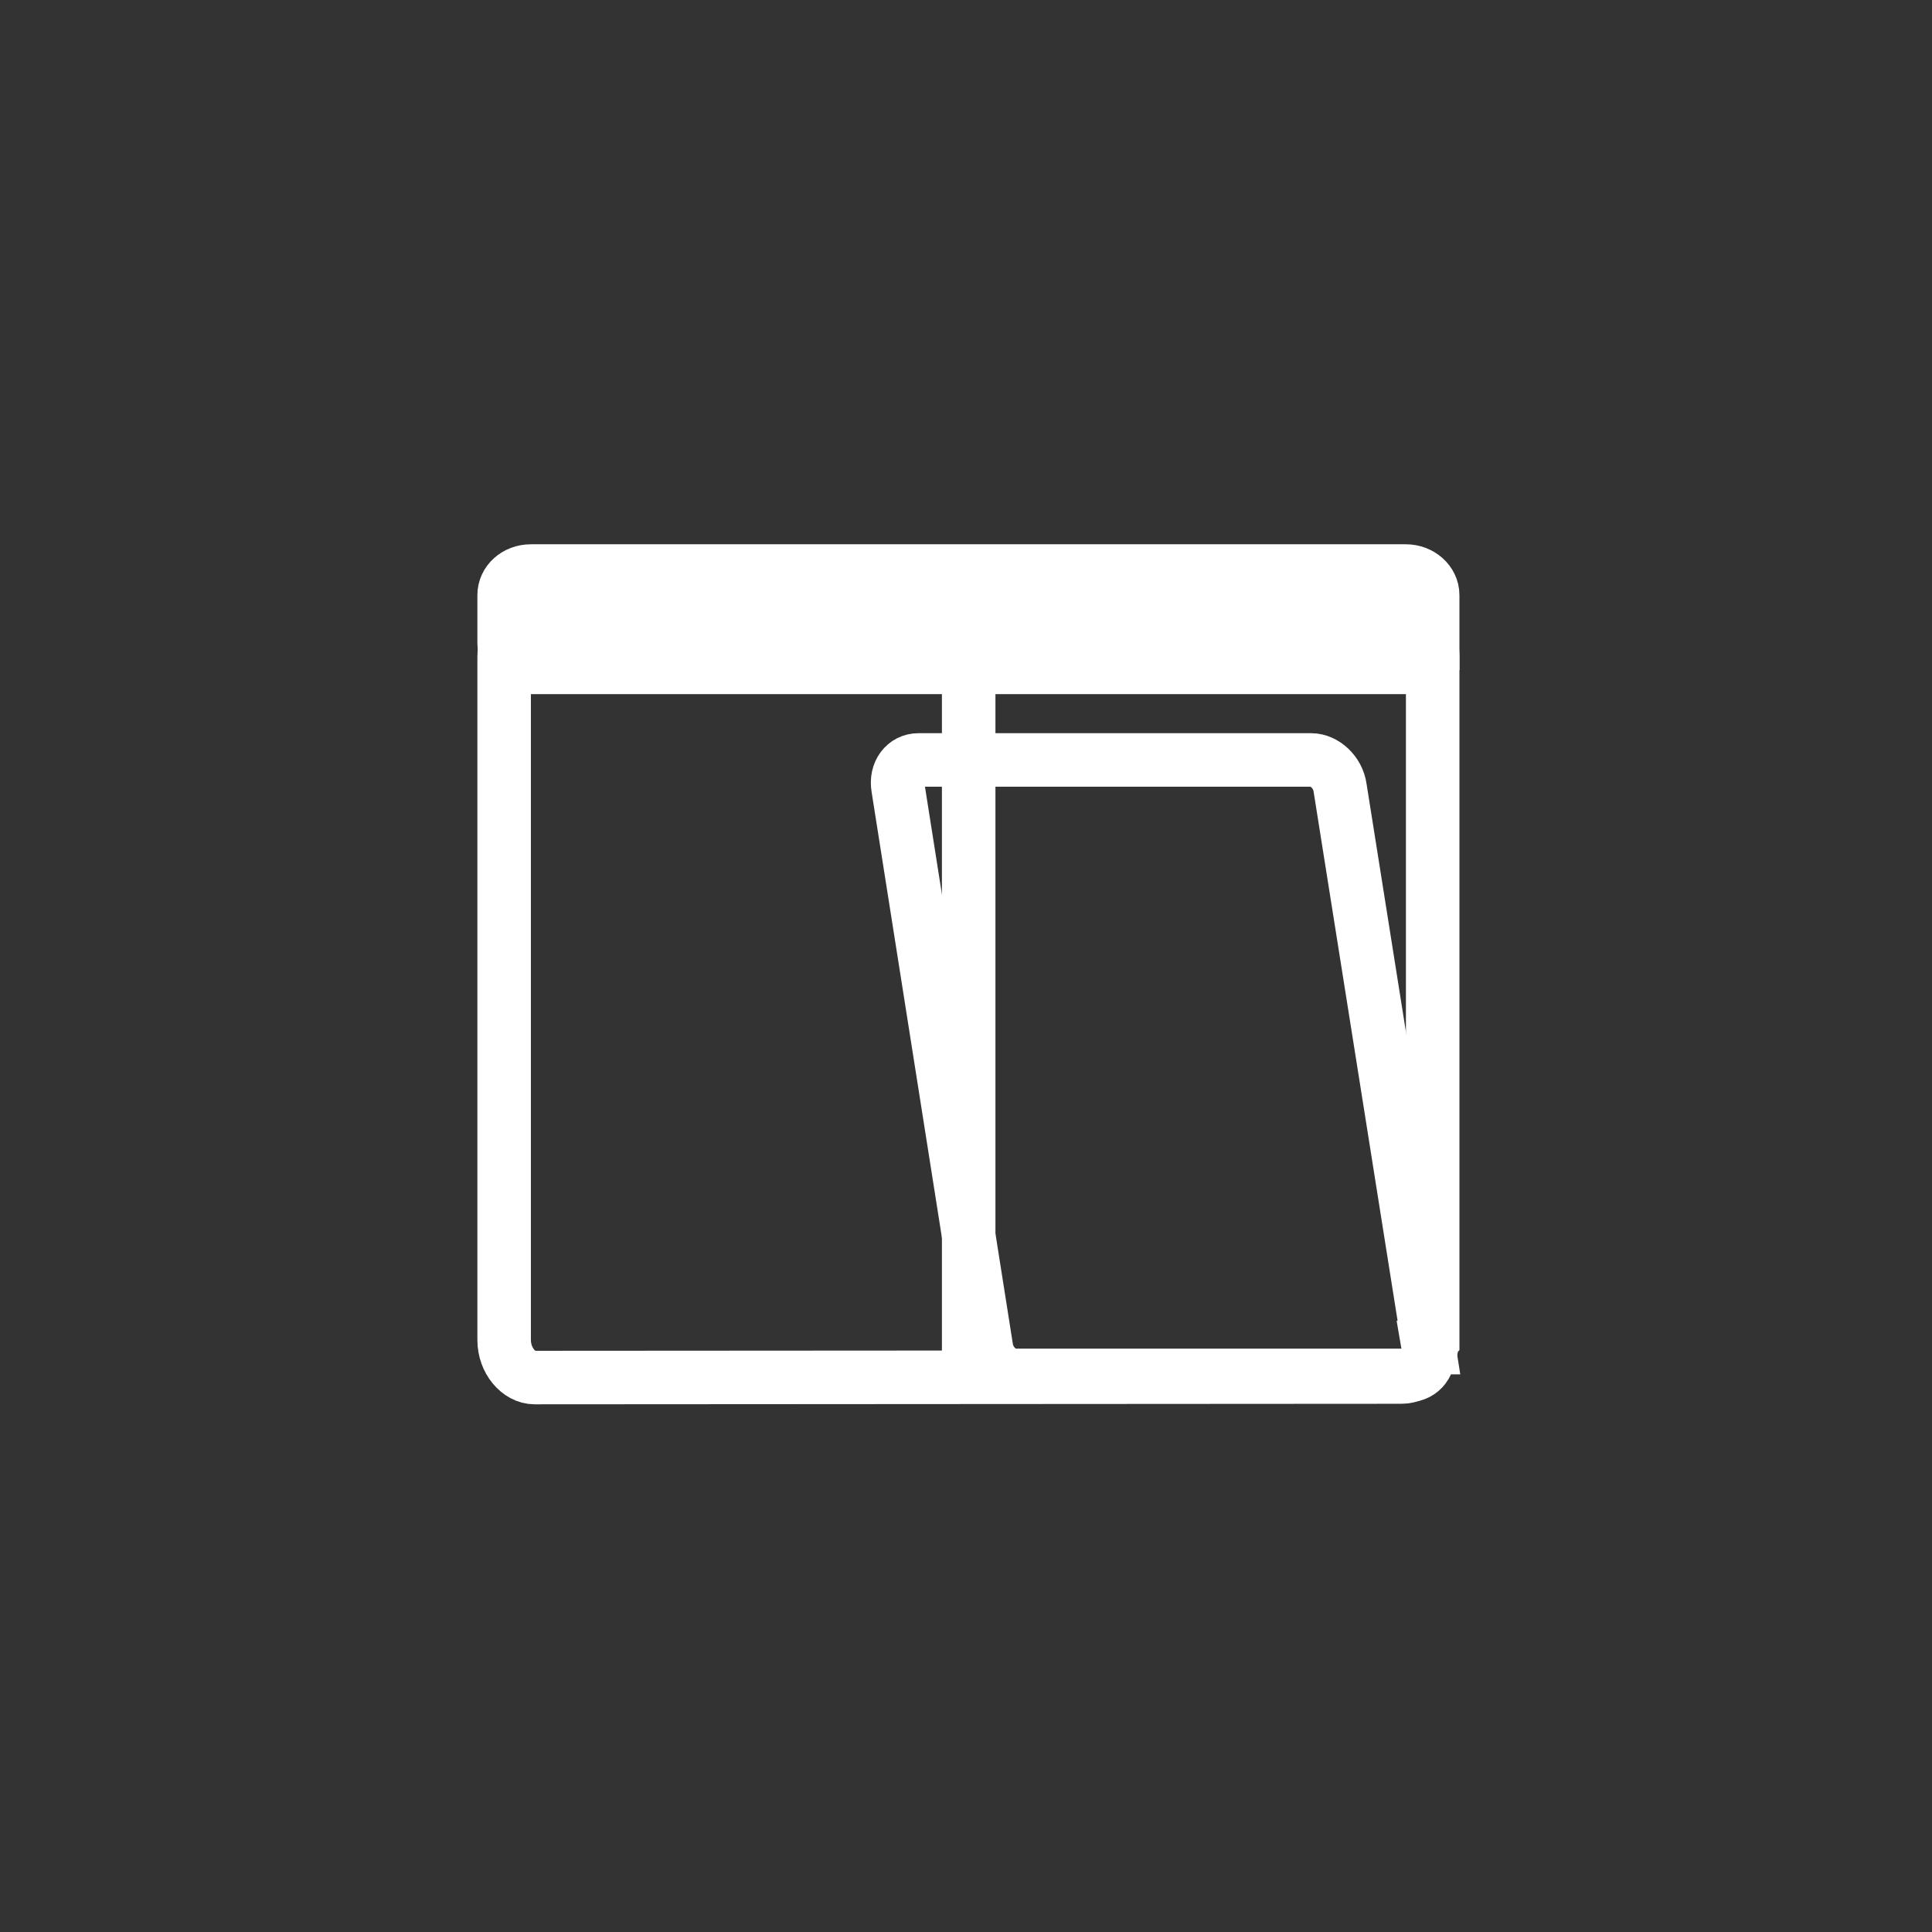 <svg xmlns="http://www.w3.org/2000/svg" width="361" height="361"><rect width="100%" height="100%" fill="#333333" stroke="none"/><path d="M266.9 251.8c.5 2.9-1.3 5.2-3.8 5.2h-73.4c-2.5 0-5-2.3-5.4-5.2l-16.5-104.6c-.5-2.9 1.3-5.2 3.8-5.2H245c2.5 0 5 2.3 5.4 5.2L267 251.8z" fill="none" stroke="#fff" stroke-width="10" stroke-miterlimit="10"/><path d="M267.6 250.3c0 4-2.5 7-5.7 7l-162 .1c-3 0-5.7-3.2-5.7-7V122.7c0-3.9 2.6-7 5.8-7h161.9c3.2 0 5.8 3 5.8 7v127.5z" fill="none" stroke="#fff" stroke-width="10" stroke-miterlimit="10"/><path d="M181 191.6c6.4 0 6.4-10 0-10s-6.5 10 0 10z" fill="#fff"/><path fill="none" stroke="#fff" stroke-width="10" stroke-miterlimit="10" d="M181 116.6v137.2m86.6-133.6c0 2.5-2.2 4.5-4.9 4.5H99.2c-2.8 0-5-2-5-4.5v-9c0-2.5 2.2-4.5 5-4.5h163.5c2.7 0 5 2 5 4.5v9z"/></svg>